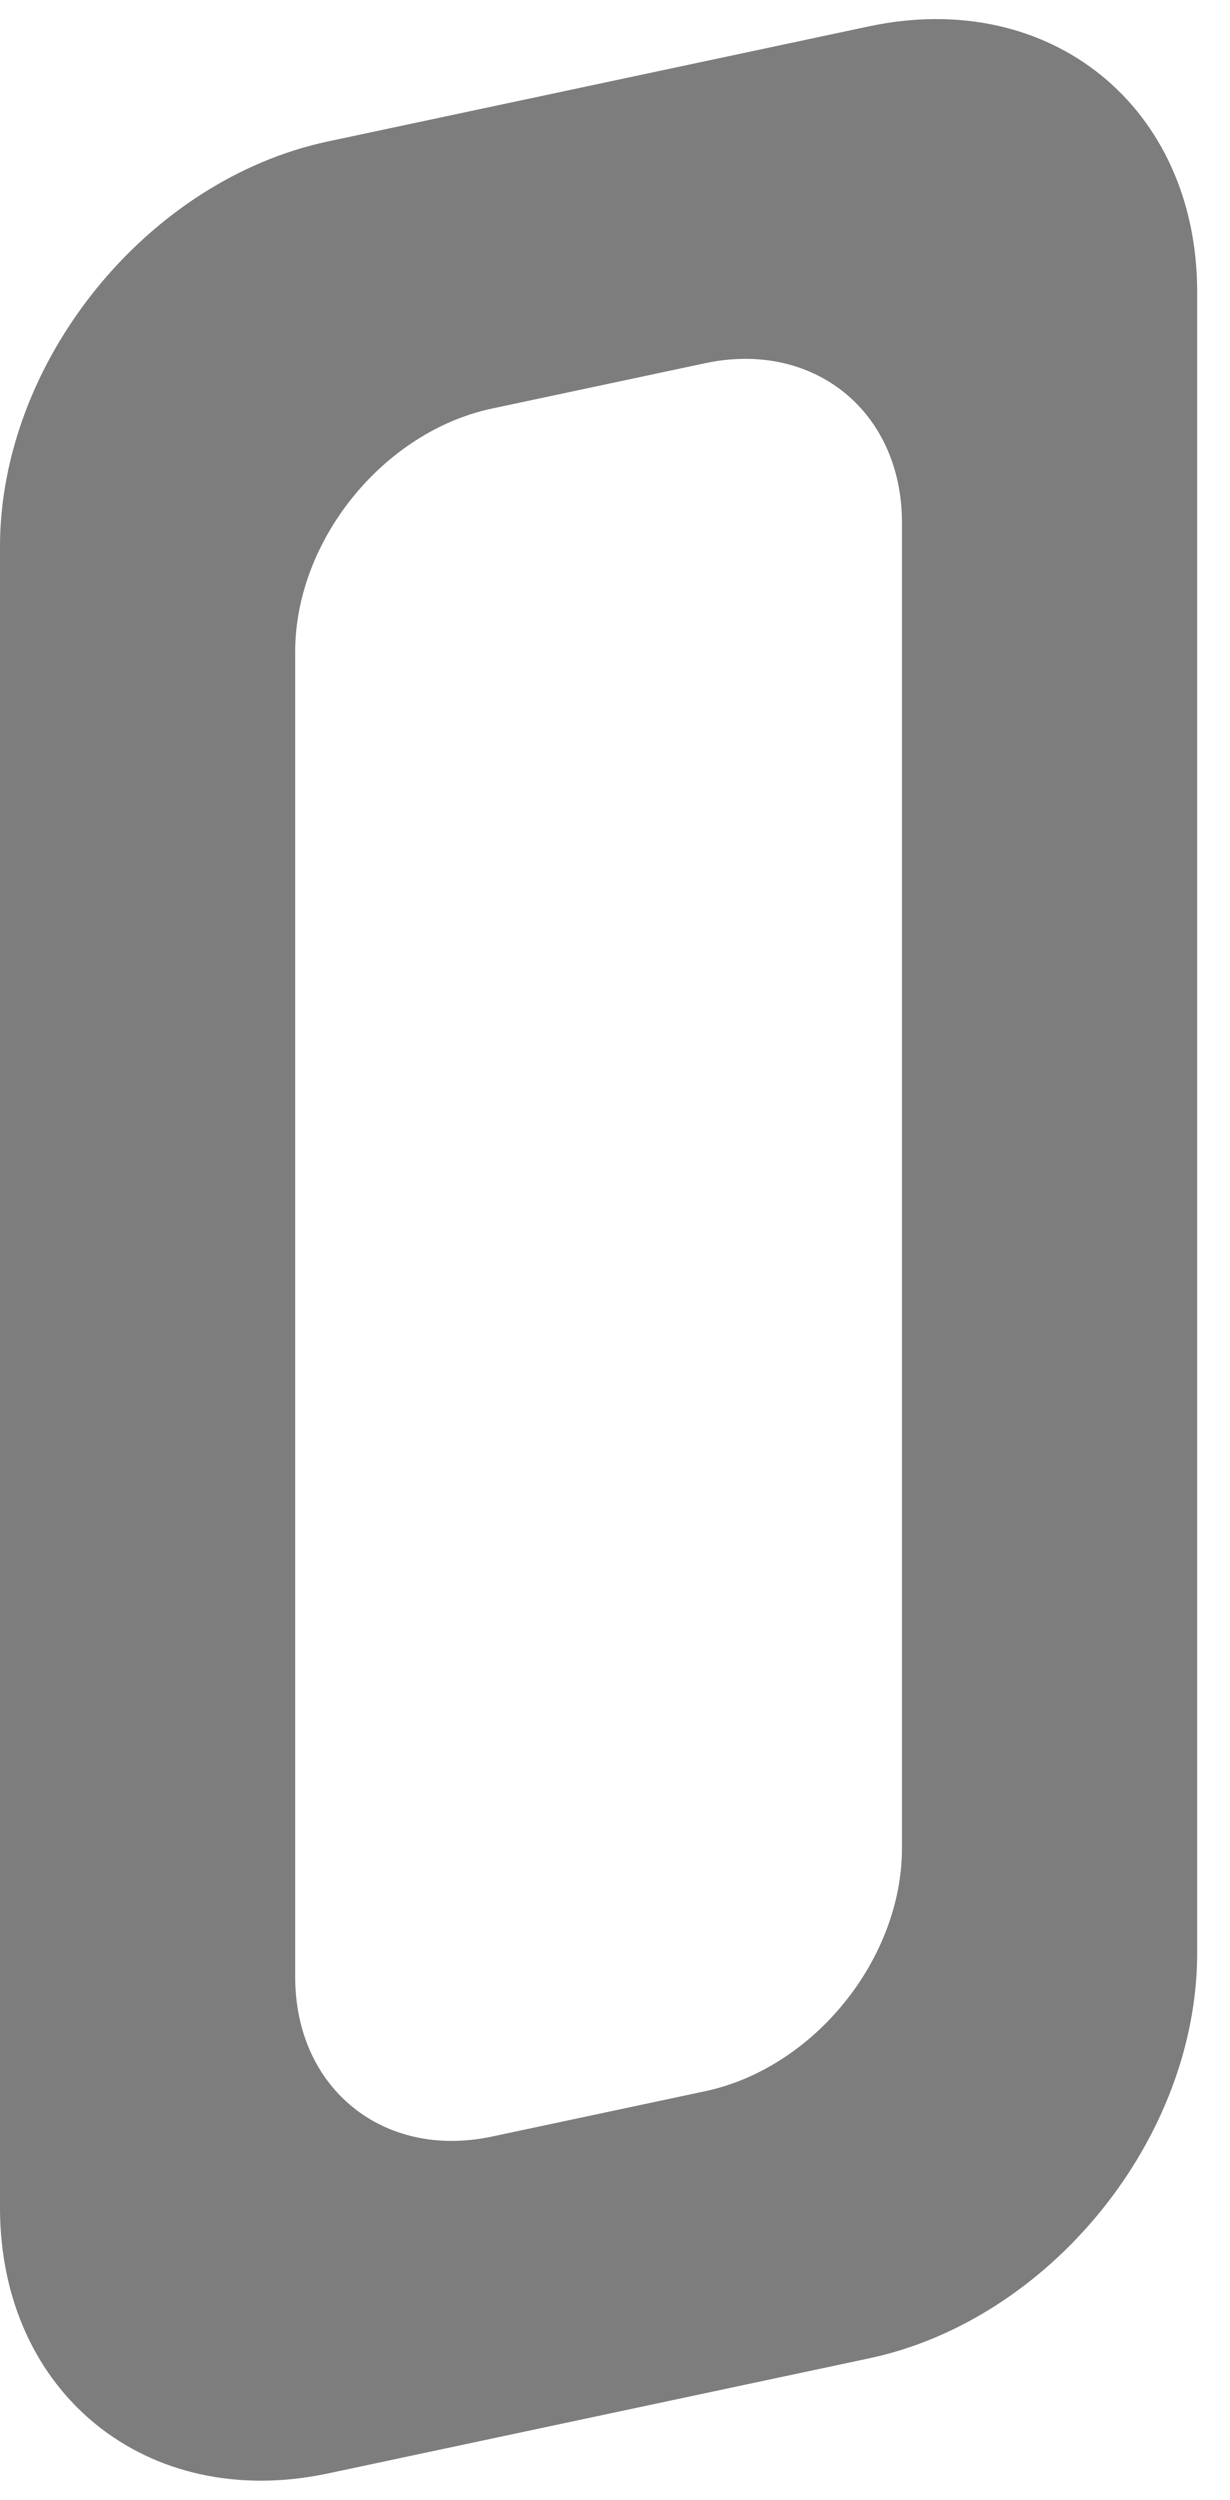 <svg width="32" height="65" viewBox="0 0 32 65" fill="none" xmlns="http://www.w3.org/2000/svg">
<path d="M22.613 0.684C27.326 -0.317 31.146 2.776 31.146 7.594V50.777C31.146 55.595 27.326 60.313 22.613 61.315L8.533 64.308C3.82 65.309 5.66395e-06 62.216 0 57.398V14.215C0 9.397 3.82 4.679 8.533 3.677L22.613 0.684ZM23.466 13.589C23.466 10.698 21.174 8.842 18.346 9.443L12.8 10.622C9.972 11.223 7.68 14.053 7.68 16.944V51.403C7.68 54.294 9.972 56.151 12.8 55.549L18.346 54.37C21.174 53.769 23.466 50.939 23.466 48.048V13.589Z" fill="#7D7D7D"/>
</svg>
